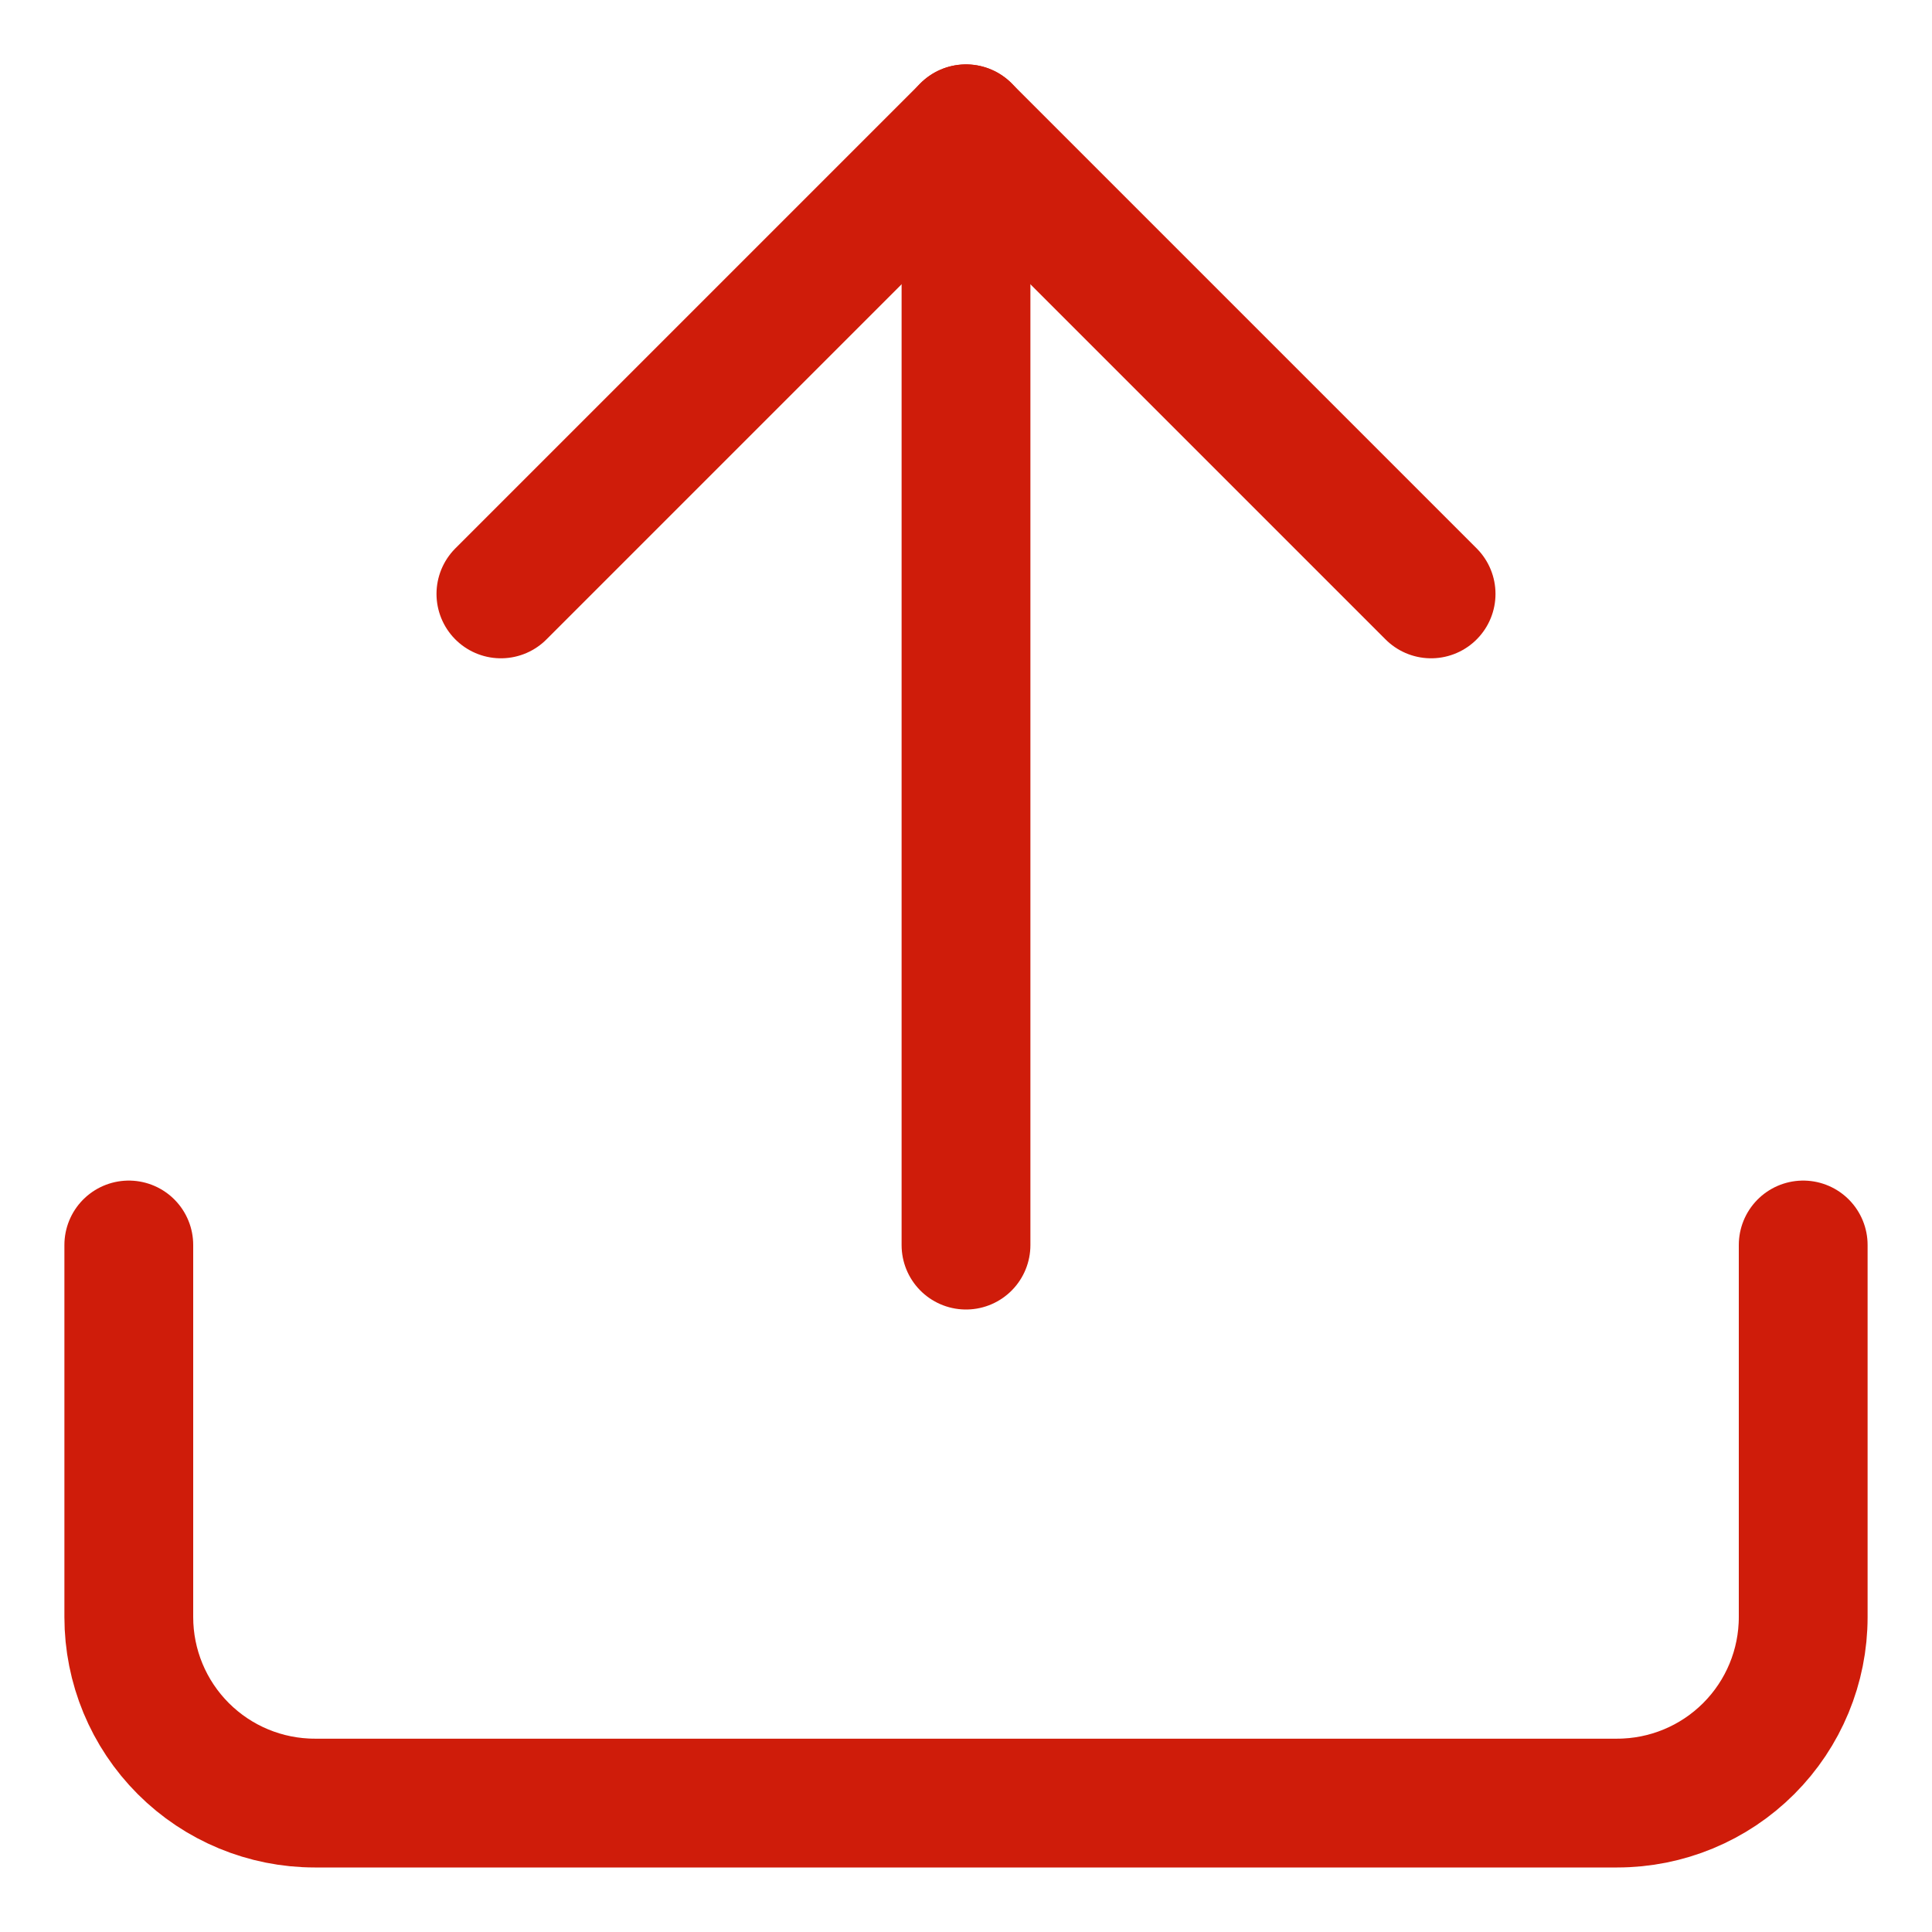 <svg width="15" height="15" viewBox="0 0 15 15" fill="none" xmlns="http://www.w3.org/2000/svg">
<path d="M14 9.666V12.555C14 12.938 13.848 13.305 13.577 13.576C13.306 13.847 12.939 13.999 12.556 13.999H2.444C2.061 13.999 1.694 13.847 1.423 13.576C1.152 13.305 1 12.938 1 12.555V9.666" stroke="#CF1C0A" stroke-linecap="round" stroke-linejoin="round"/>
<path d="M11.111 4.611L7.5 1L3.889 4.611" stroke="#CF1C0A" stroke-linecap="round" stroke-linejoin="round"/>
<path d="M7.5 1V9.667" stroke="#CF1C0A" stroke-linecap="round" stroke-linejoin="round"/>
</svg>
